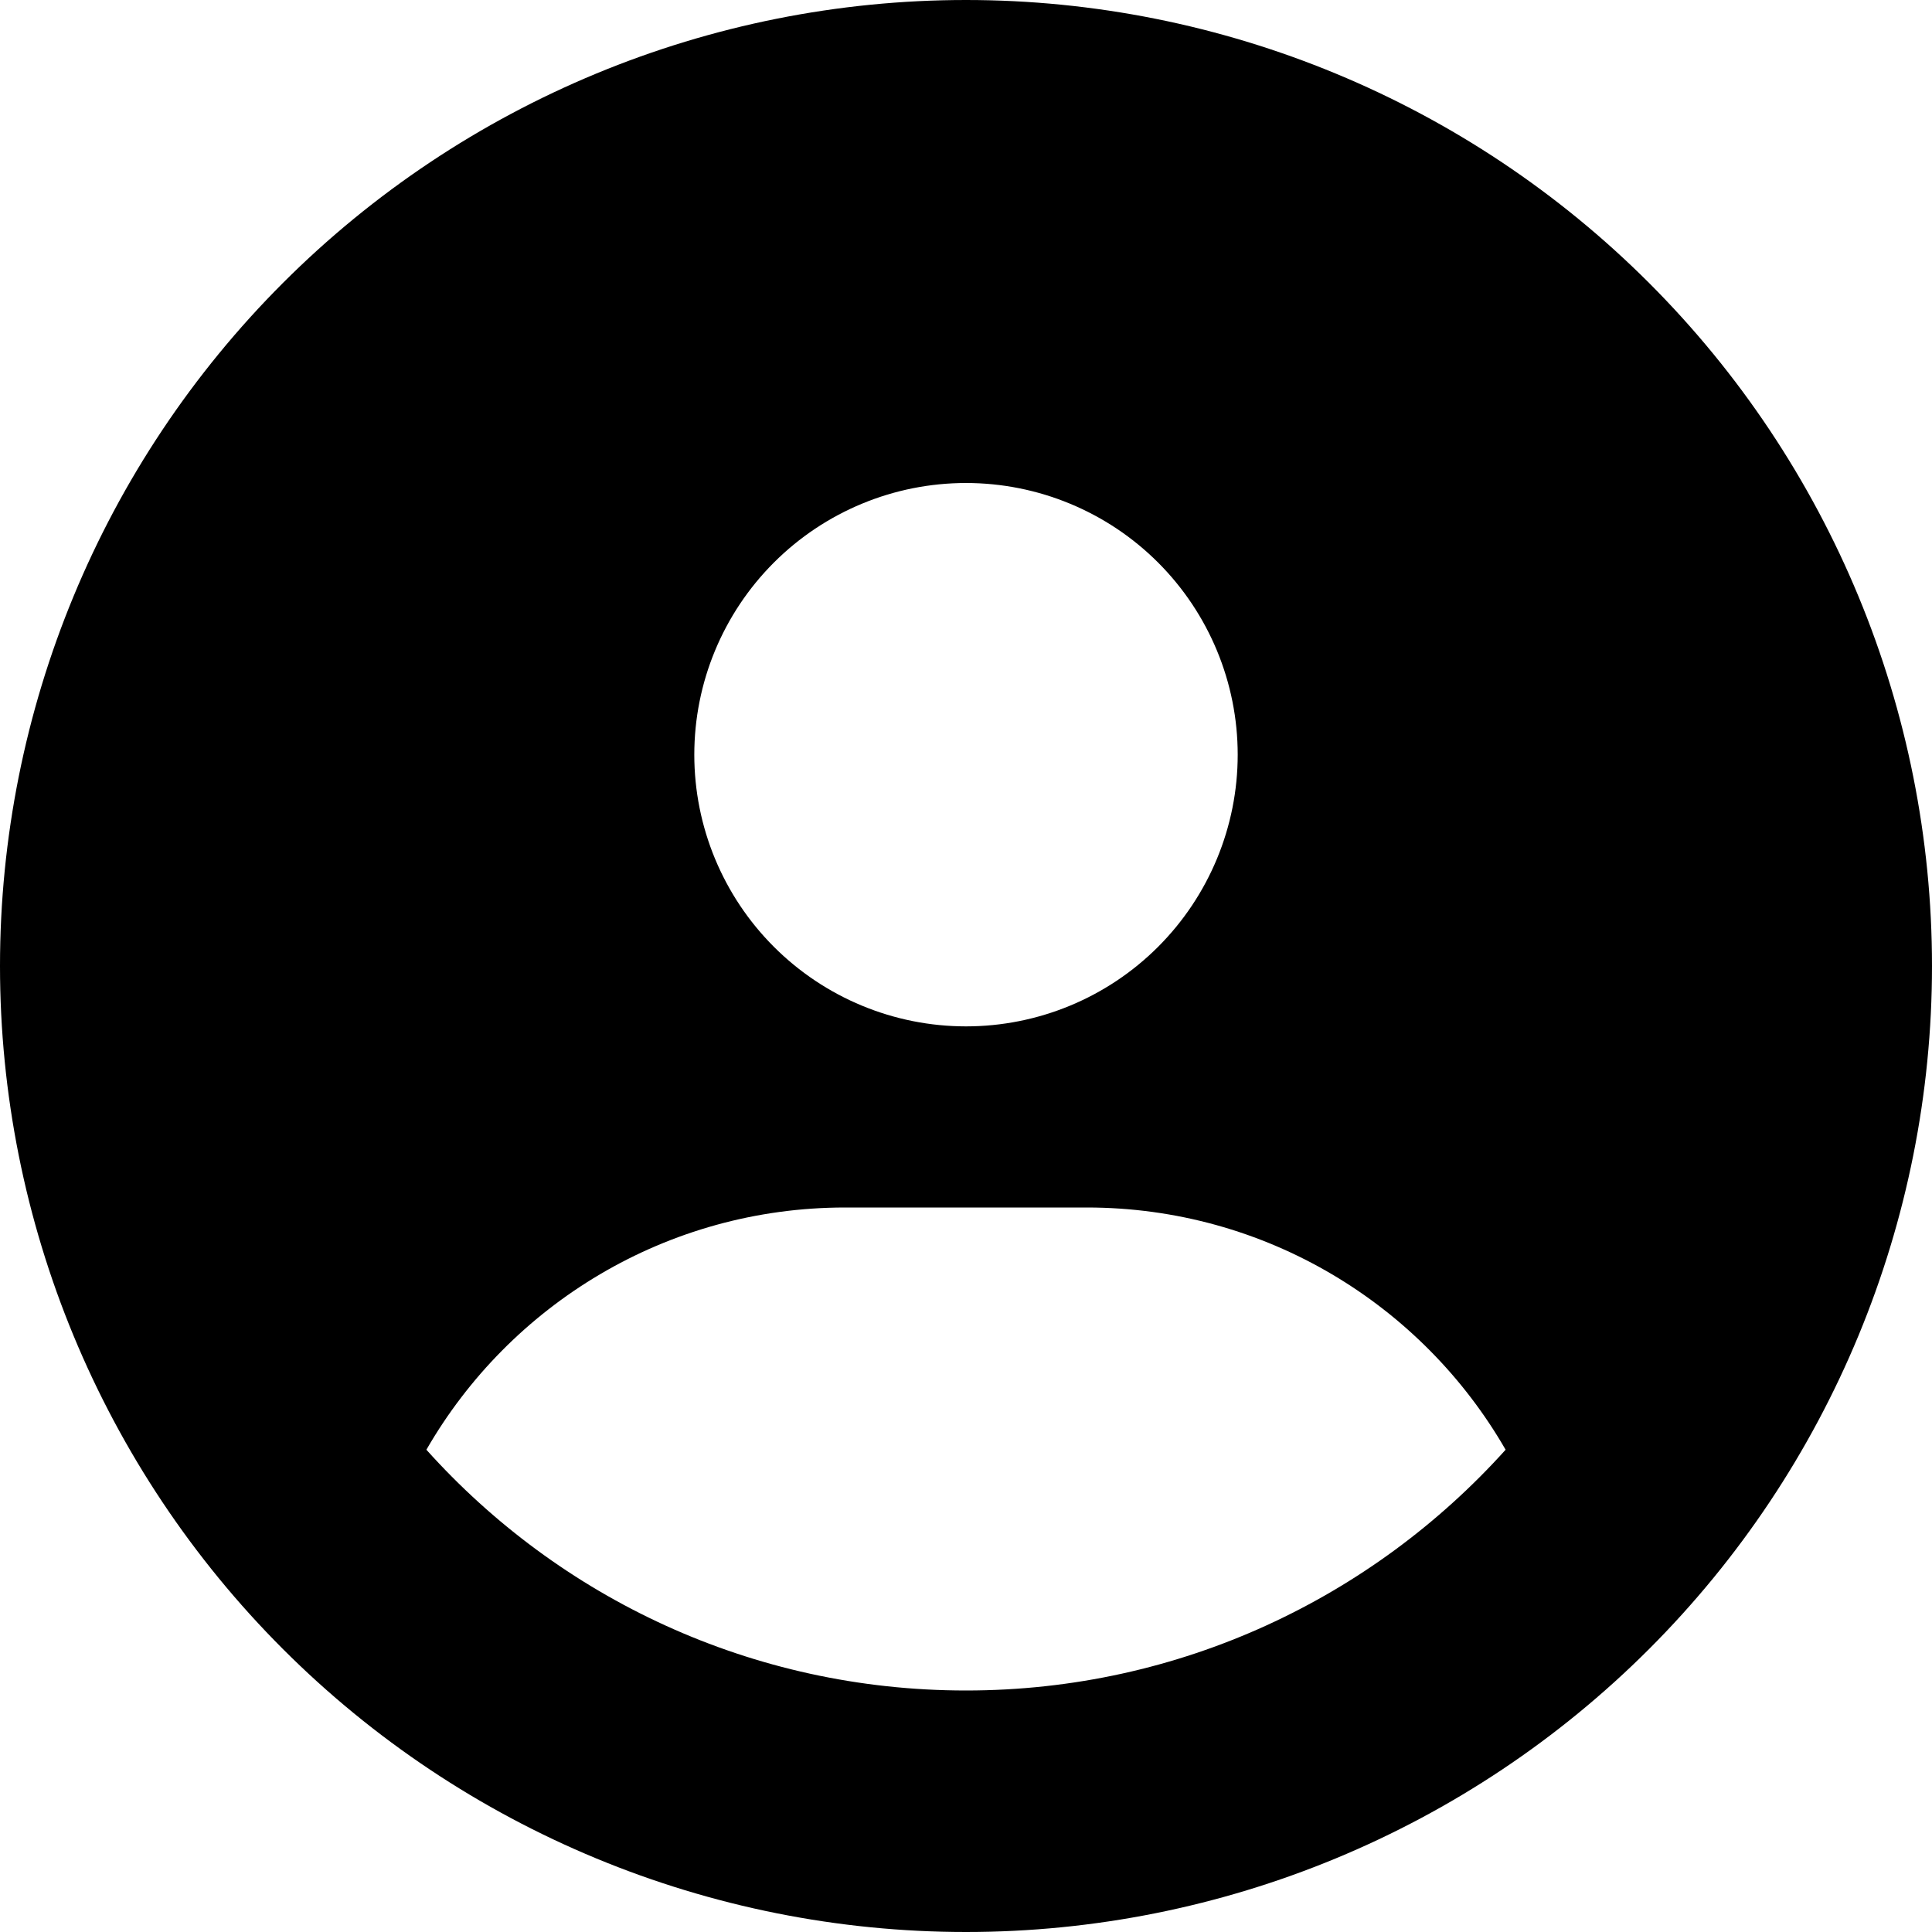 <svg width="60" height="60" viewBox="0 0 60 60" fill="none" xmlns="http://www.w3.org/2000/svg">
<path d="M46.758 45.023C44.168 40.523 39.305 37.5 33.75 37.5H26.25C20.695 37.5 15.832 40.523 13.242 45.023C17.367 49.617 23.344 52.5 30 52.5C36.656 52.5 42.633 49.605 46.758 45.023ZM0 30C0 22.044 3.161 14.413 8.787 8.787C14.413 3.161 22.044 0 30 0C37.956 0 45.587 3.161 51.213 8.787C56.839 14.413 60 22.044 60 30C60 37.956 56.839 45.587 51.213 51.213C45.587 56.839 37.956 60 30 60C22.044 60 14.413 56.839 8.787 51.213C3.161 45.587 0 37.956 0 30ZM30 31.875C32.238 31.875 34.384 30.986 35.966 29.404C37.548 27.821 38.438 25.675 38.438 23.438C38.438 21.2 37.548 19.054 35.966 17.471C34.384 15.889 32.238 15 30 15C27.762 15 25.616 15.889 24.034 17.471C22.451 19.054 21.562 21.2 21.562 23.438C21.562 25.675 22.451 27.821 24.034 29.404C25.616 30.986 27.762 31.875 30 31.875Z" fill="black"/>
</svg>
